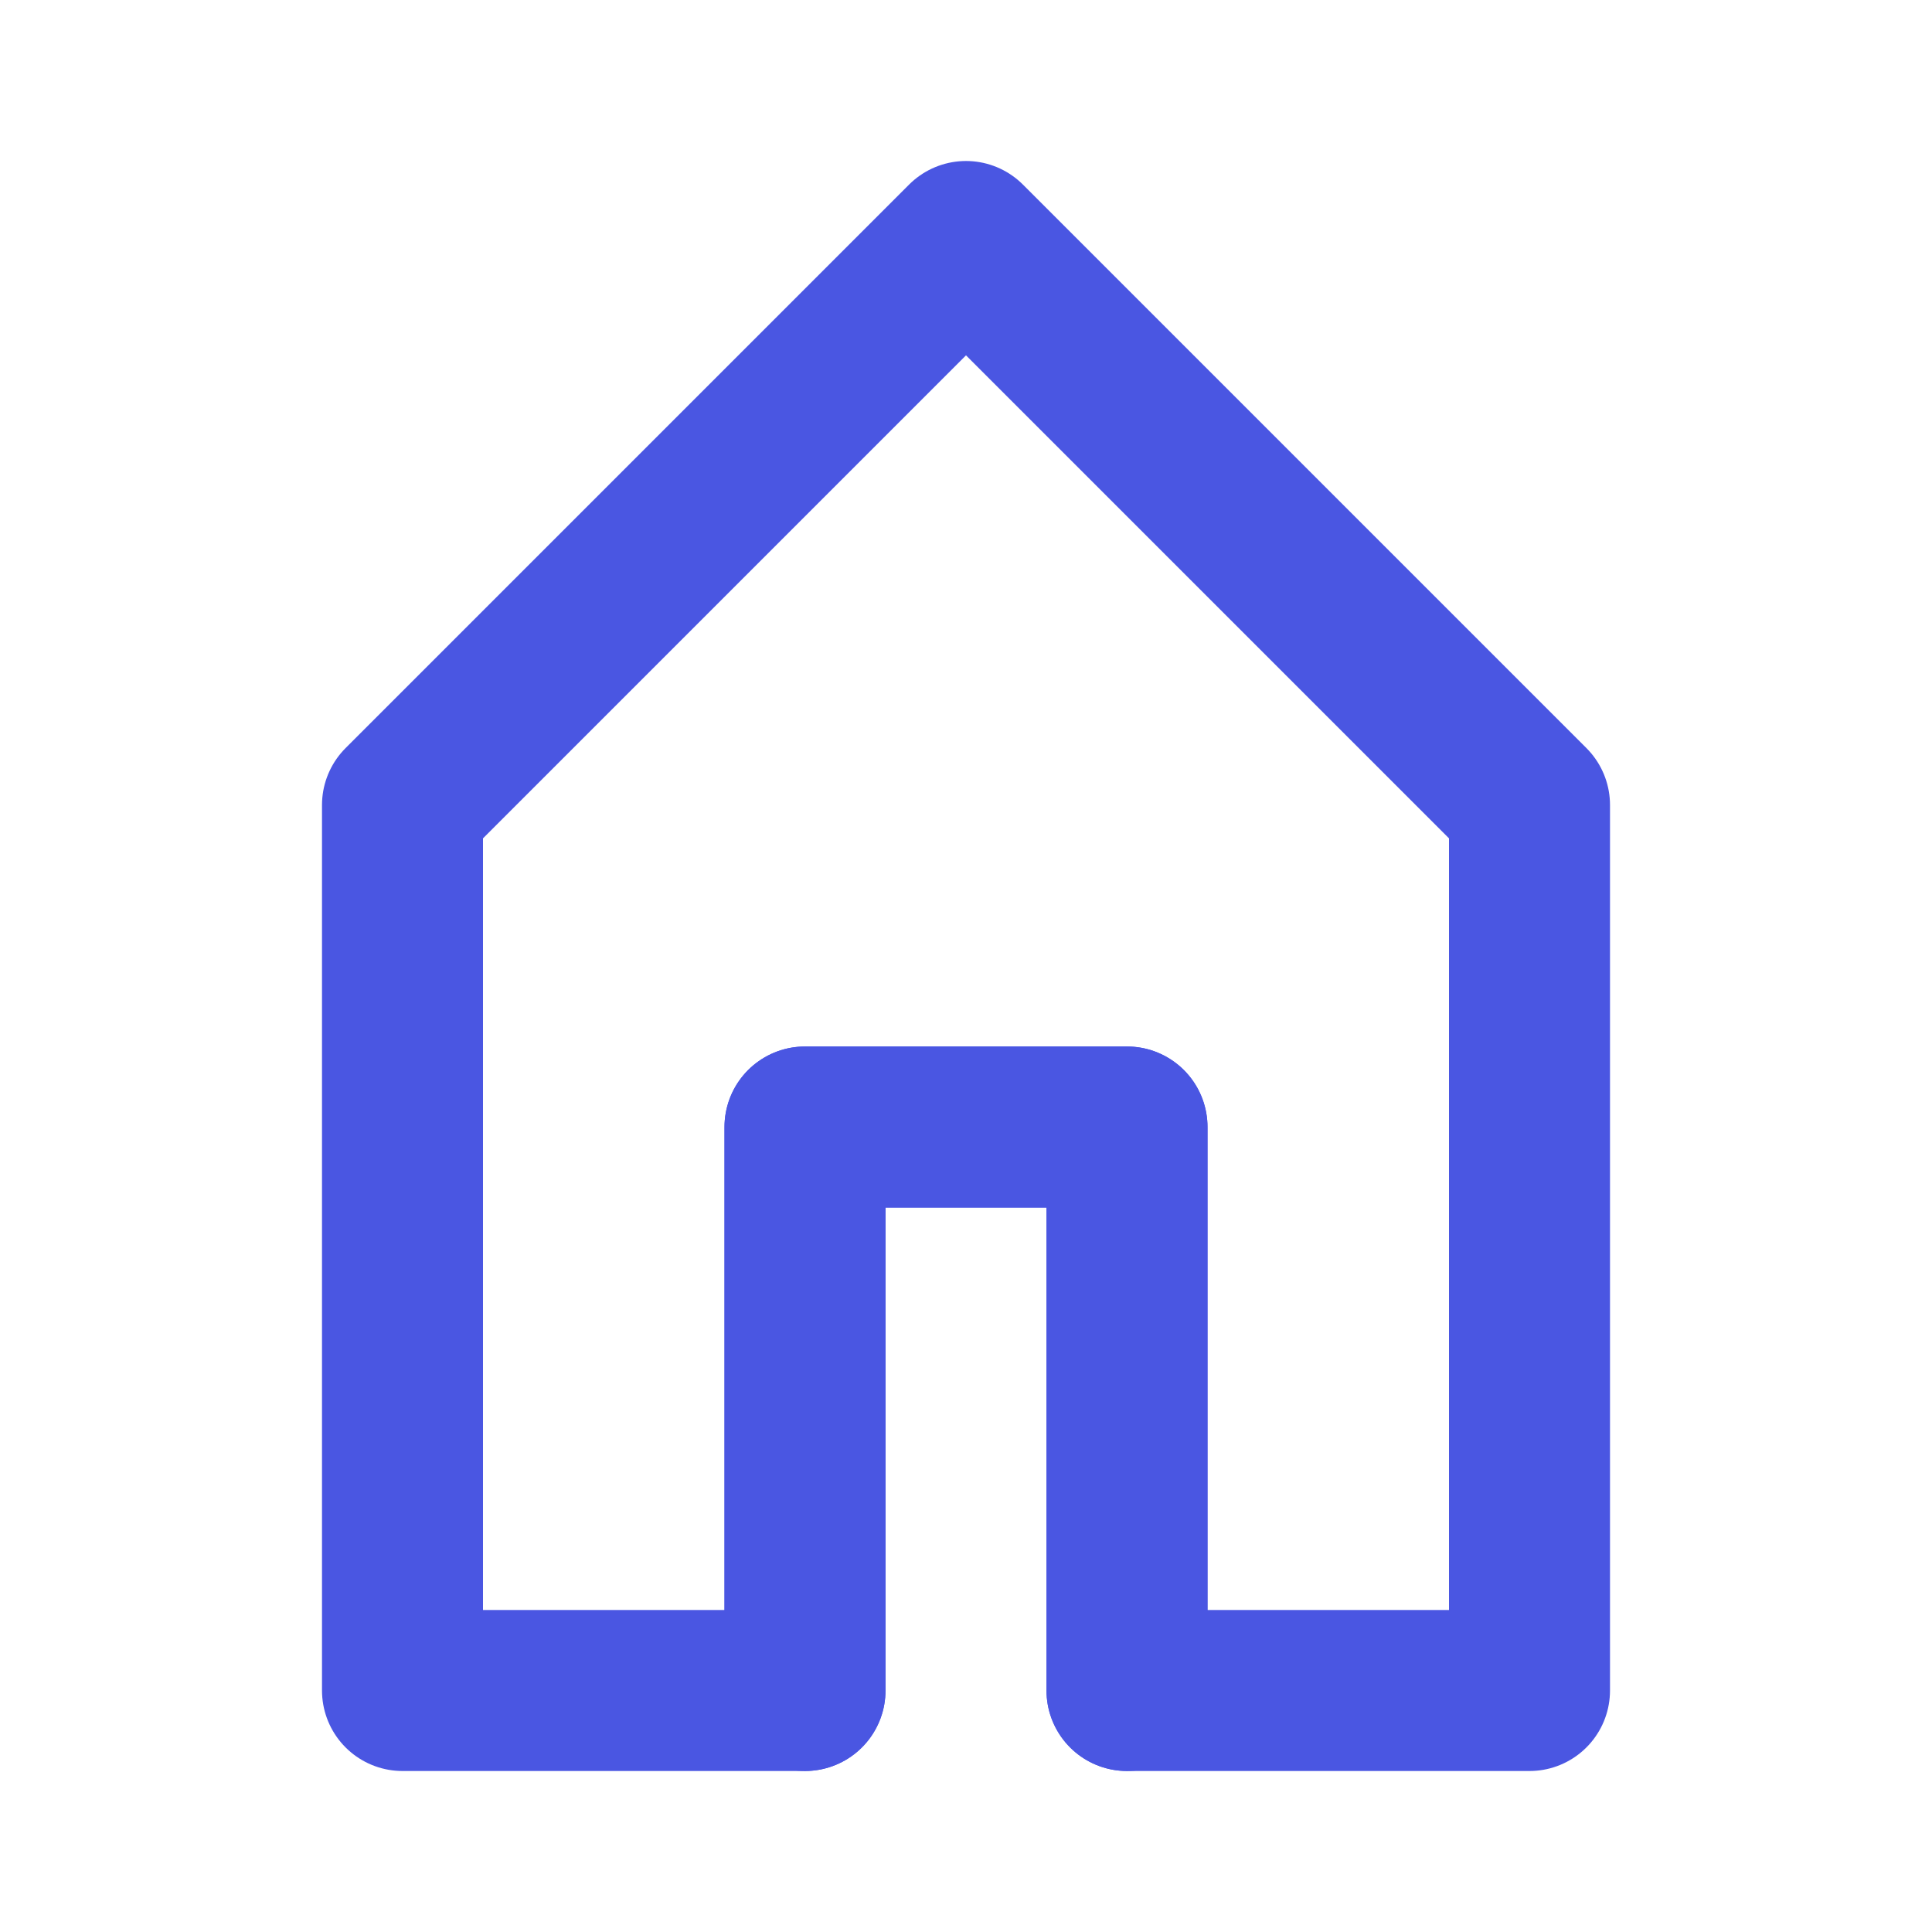 <svg class="icon line" width="32" height="32" id="home-alt2" xmlns="http://www.w3.org/2000/svg" viewBox="0 0 24 24"><polygon points="19 10 19 21 14 21 14 14 10 14 10 21 5 21 5 10 12 3 19 10" style="fill: none; stroke: rgb(74, 86, 226); stroke-linecap: round; stroke-linejoin: round; stroke-width: 2;"></polygon><polyline points="10 21 10 14 14 14 14 21" style="fill: none; stroke: rgb(74, 86, 226); stroke-linecap: round; stroke-linejoin: round; stroke-width: 2;"></polyline></svg>